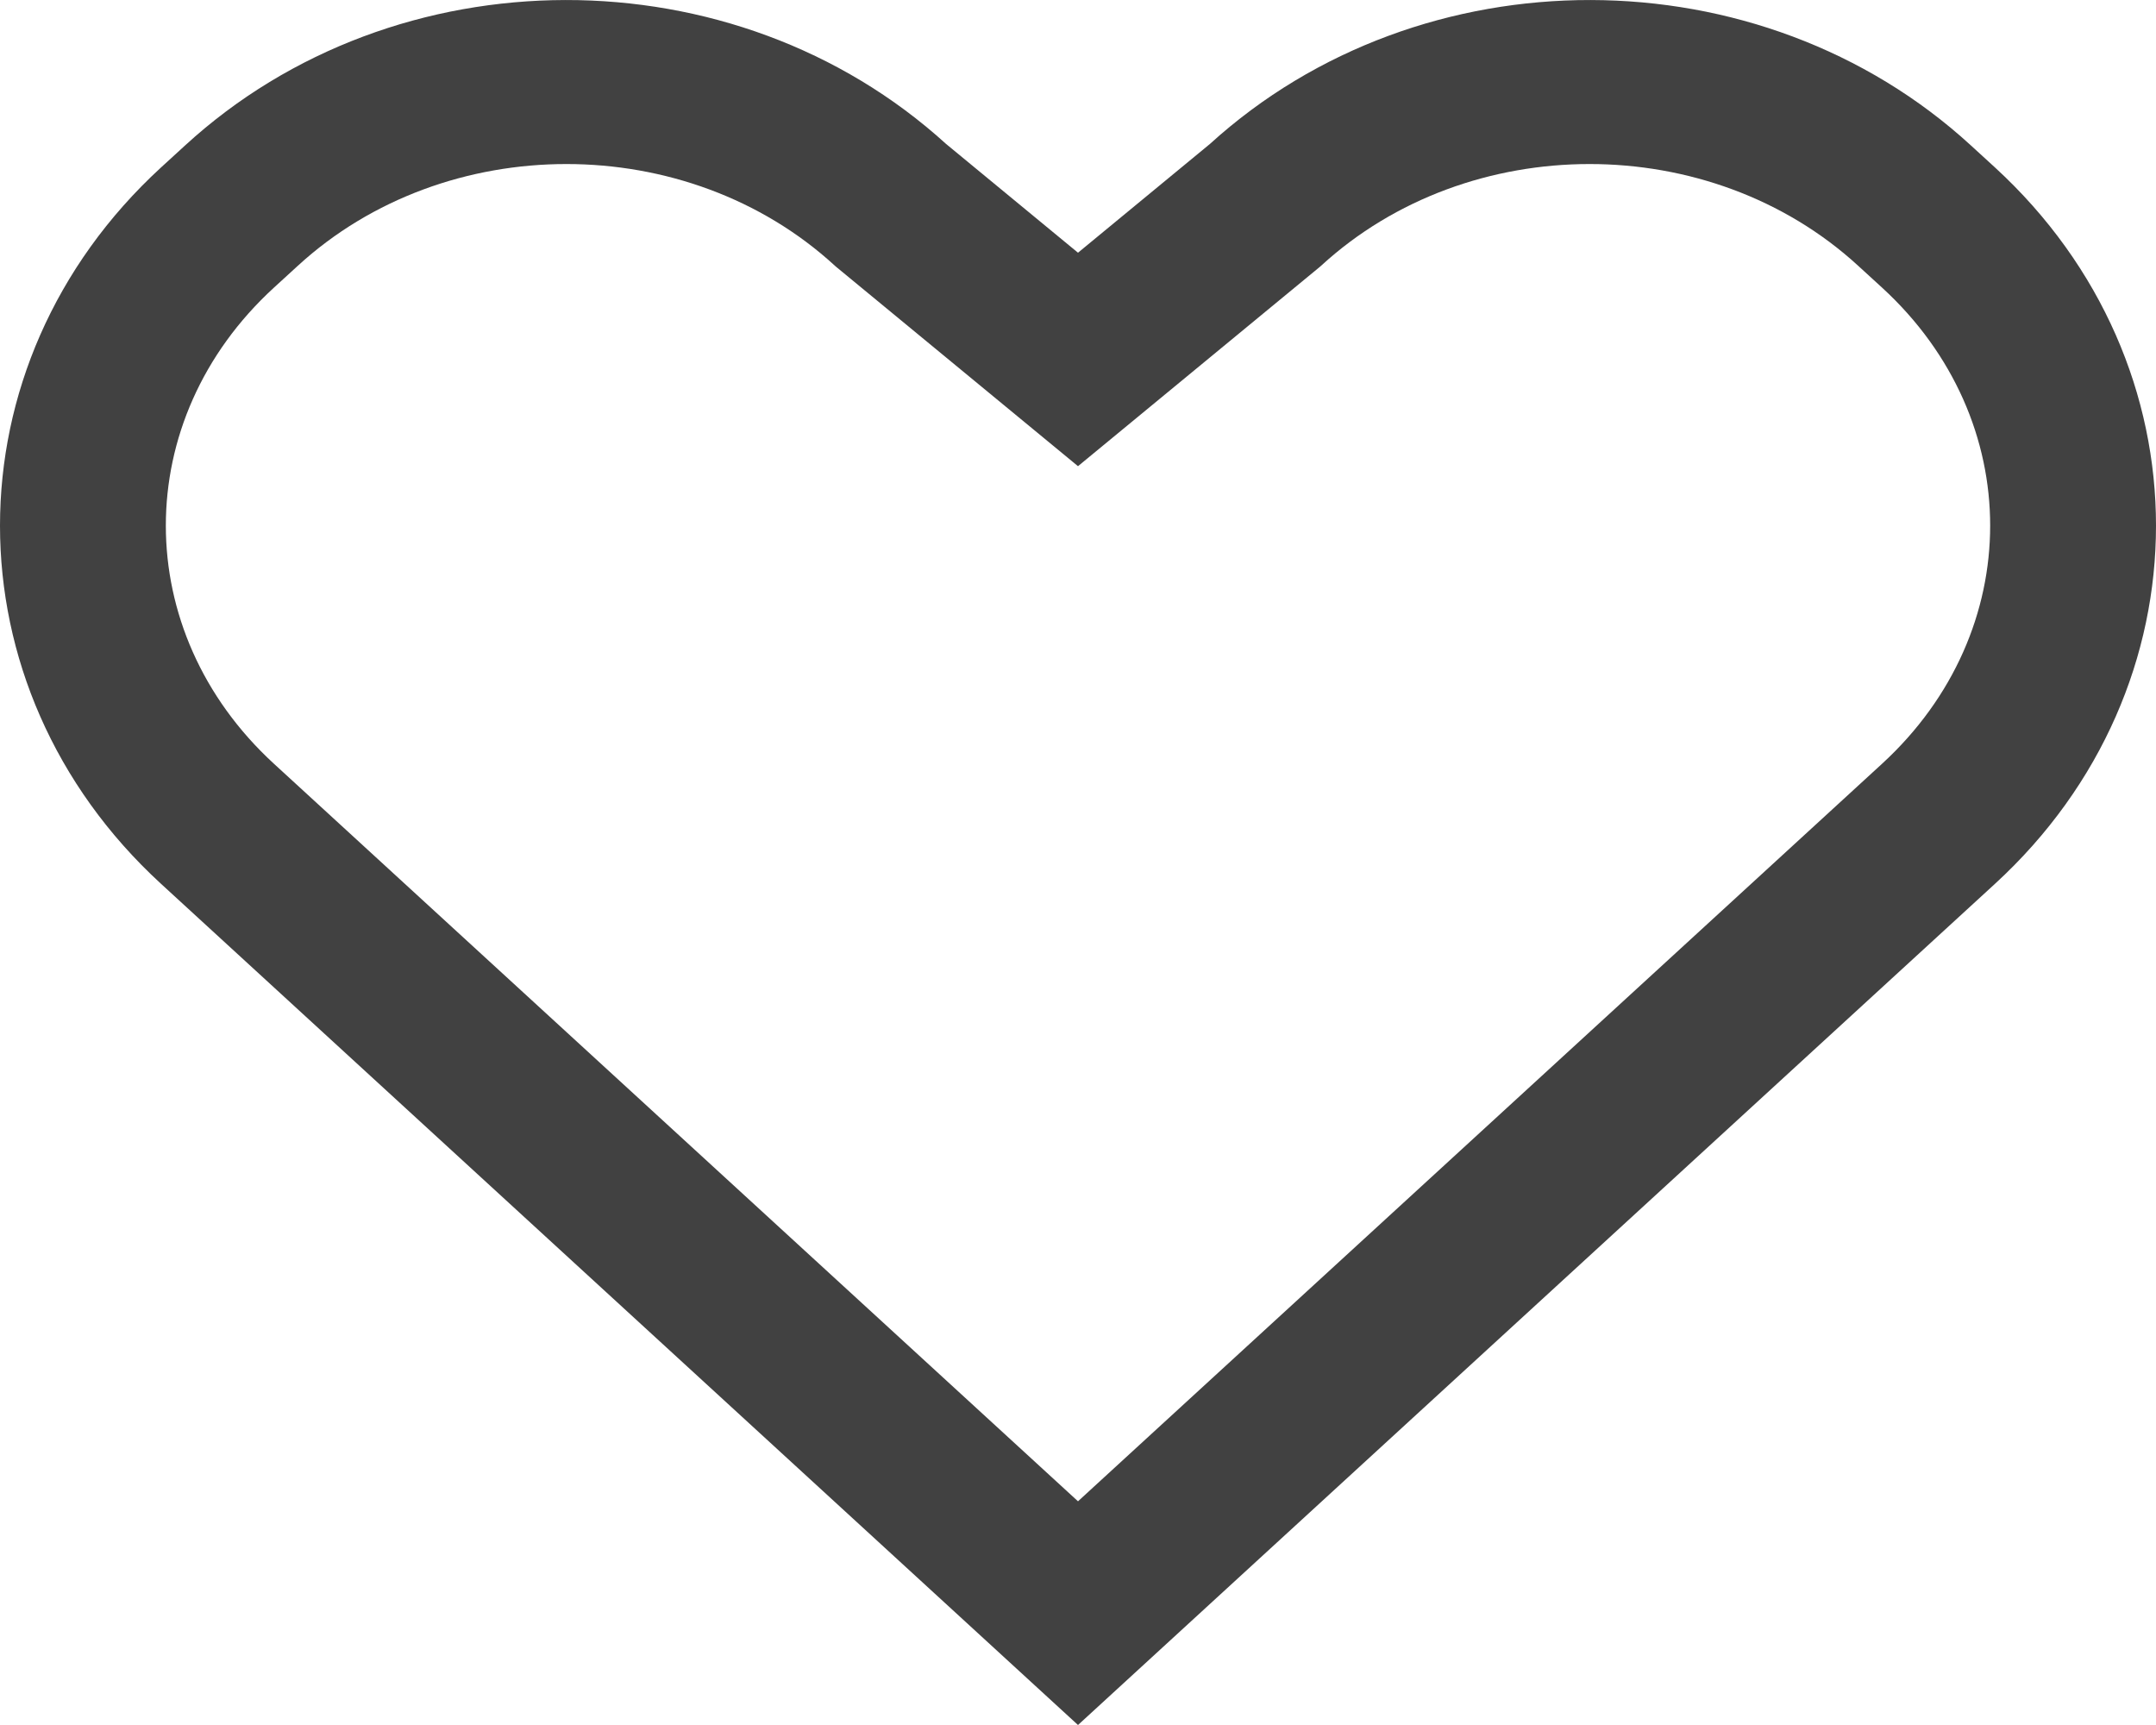 <svg width="20" height="16" viewBox="0 0 20 16" fill="none" xmlns="http://www.w3.org/2000/svg">
<path fill-rule="evenodd" clip-rule="evenodd" d="M8.776 1.335L10 2.344L11.224 1.335C13.186 -0.449 16.327 -0.445 18.283 1.349L18.506 1.553C20.498 3.381 20.498 6.371 18.506 8.198L10 16L1.494 8.198C-0.498 6.371 -0.498 3.381 1.494 1.553L1.717 1.349C3.673 -0.445 6.814 -0.449 8.776 1.335ZM7.745 2.465C6.375 1.207 4.134 1.207 2.763 2.465L2.54 2.669C1.204 3.894 1.205 5.857 2.54 7.083L10 13.925L17.46 7.083C18.795 5.857 18.796 3.894 17.46 2.669L17.237 2.465C15.866 1.207 13.625 1.207 12.255 2.465L12.24 2.478L10 4.324L7.76 2.478L7.745 2.465Z" fill="#414141"/>
</svg>
